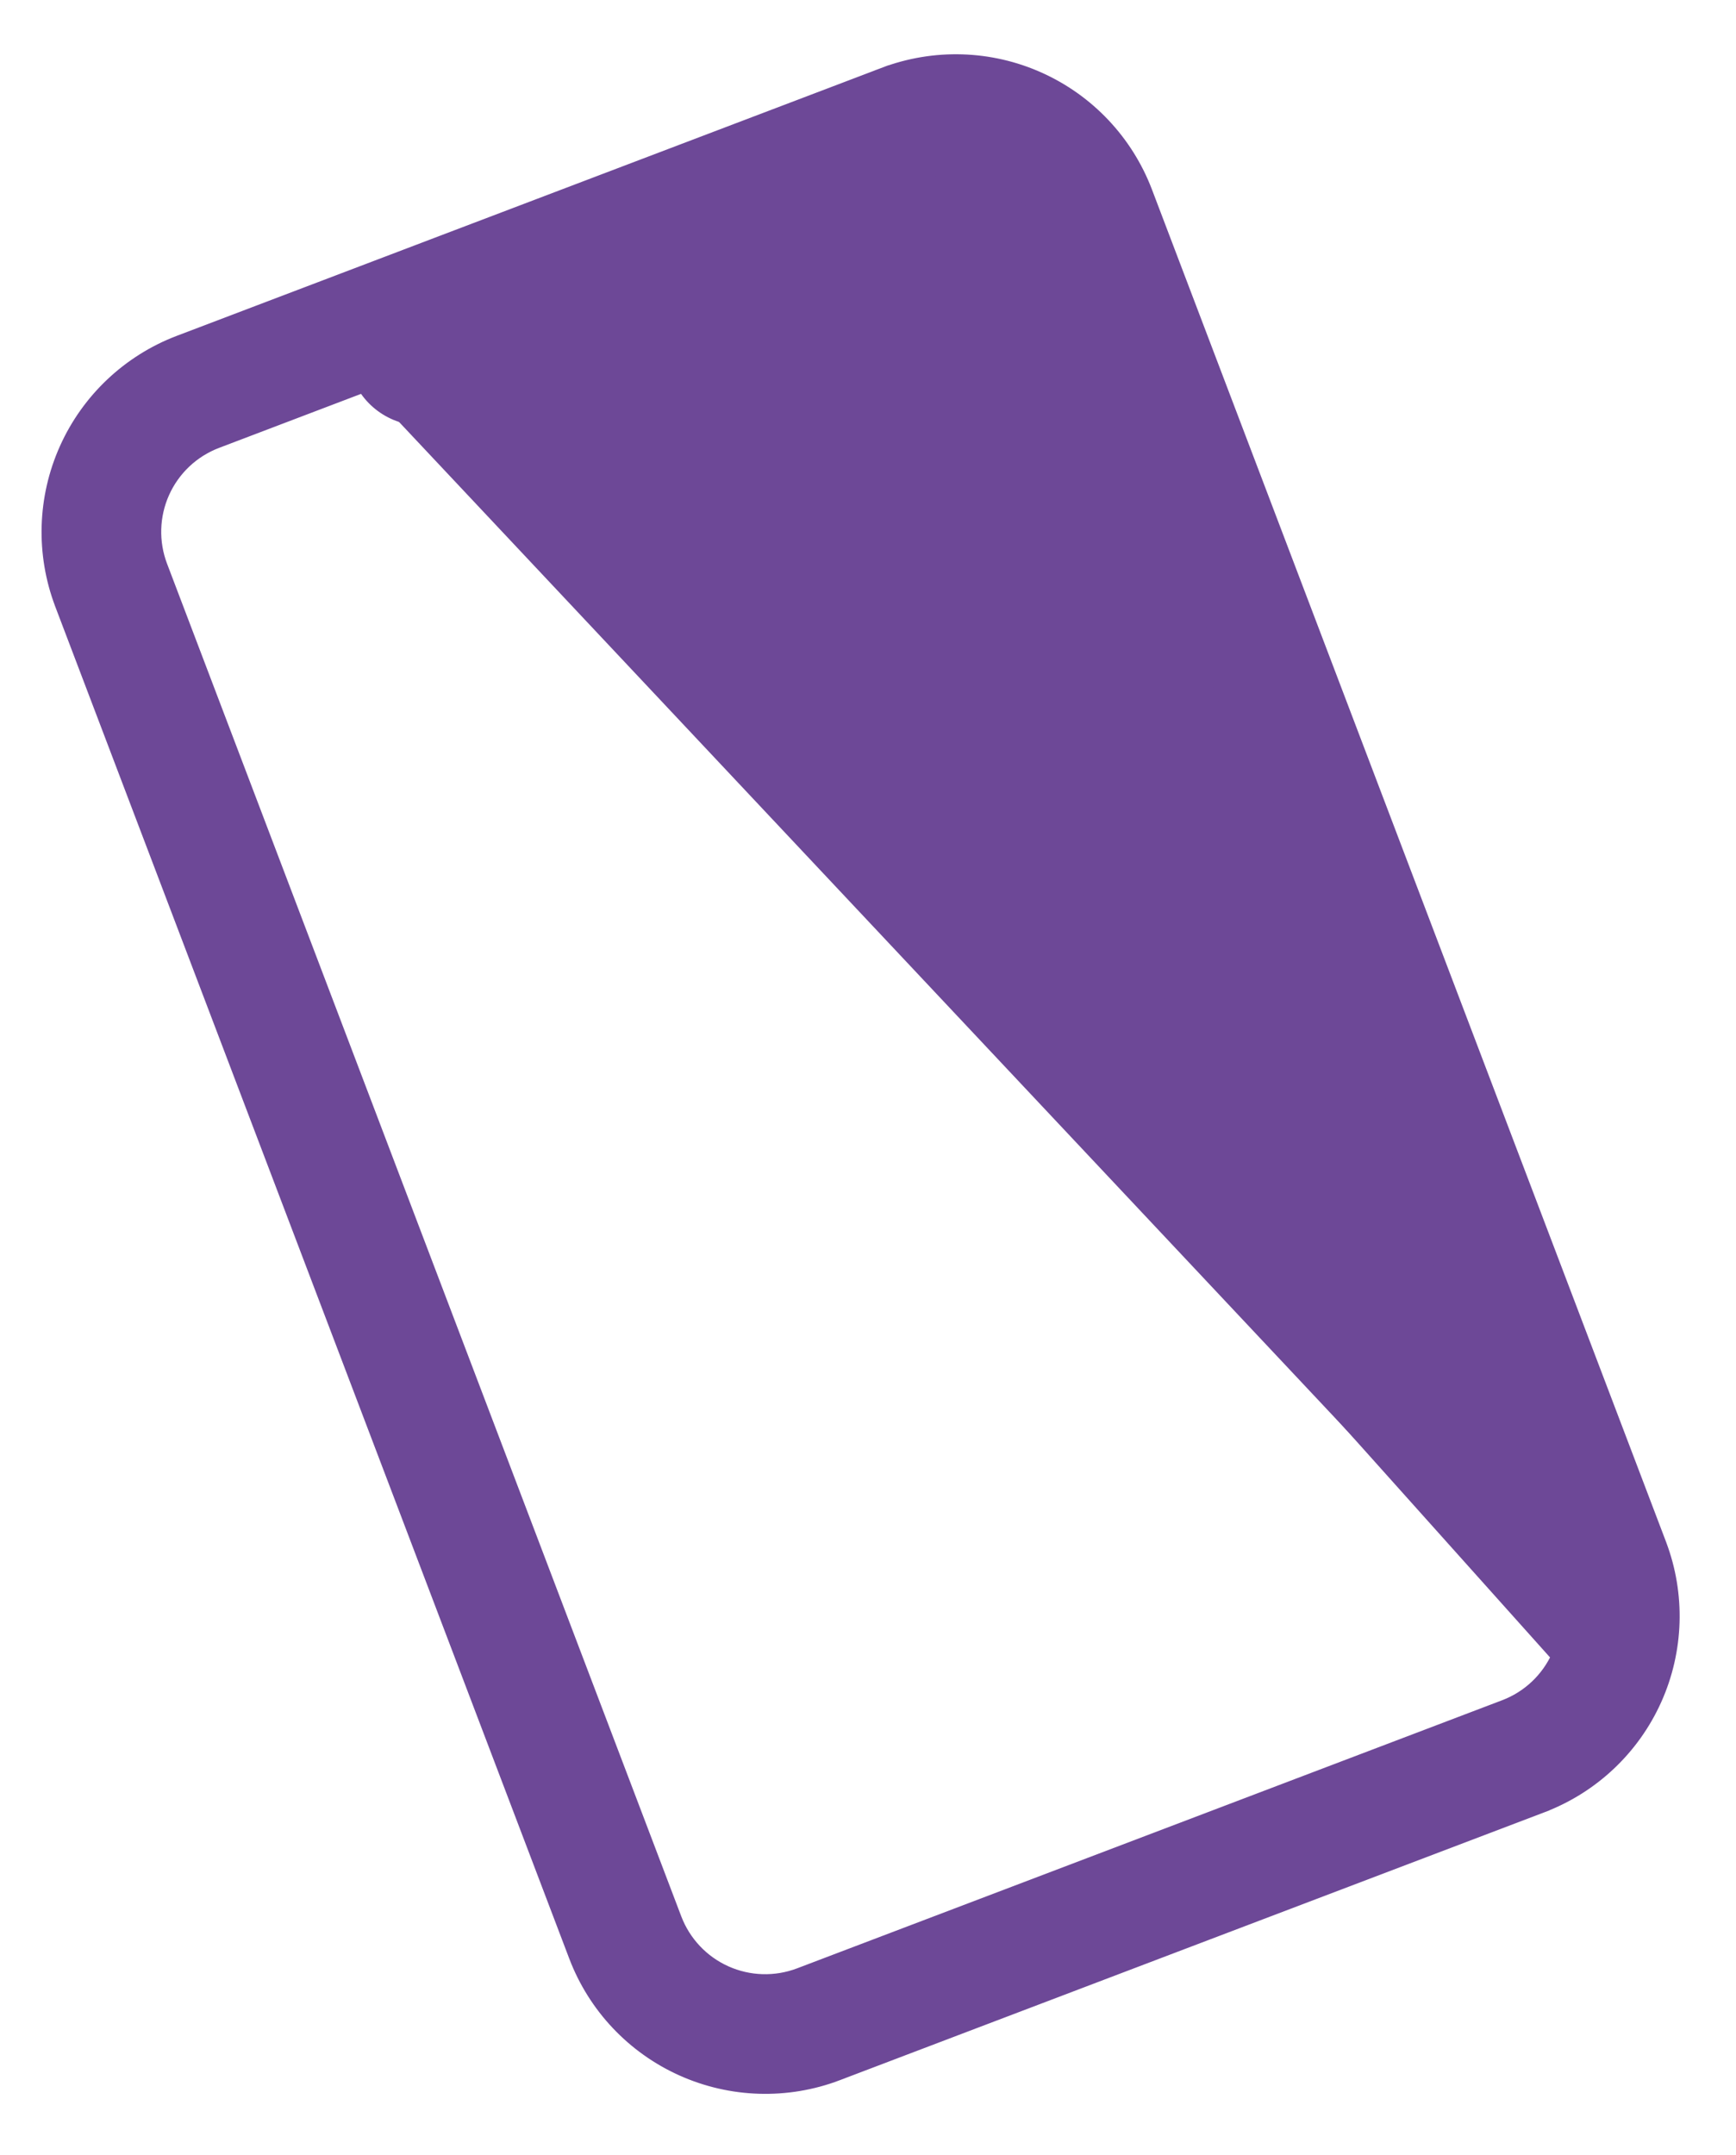 <svg width="58" height="72" viewBox="0 0 58 72" fill="none" xmlns="http://www.w3.org/2000/svg">
<path d="M52.085 55.326C52.438 54.539 52.464 53.645 52.158 52.839L34.988 7.651C34.681 6.846 34.068 6.195 33.281 5.842C32.495 5.488 31.601 5.462 30.795 5.769L25.862 7.644C25.959 8.125 25.896 8.627 25.68 9.072C25.428 9.588 24.989 9.988 24.453 10.191L24.453 10.191L24.364 9.958L24.452 10.191L52.085 55.326ZM52.085 55.326C51.732 56.112 51.081 56.726 50.275 57.032L26.72 65.988C25.914 66.294 25.02 66.268 24.234 65.915C23.447 65.562 22.834 64.911 22.527 64.105L5.348 18.921C5.042 18.115 5.068 17.221 5.421 16.434C5.774 15.648 6.425 15.034 7.231 14.728L12.163 12.852M52.085 55.326L14.91 13.819L14.82 13.586L14.909 13.82L14.909 13.82C14.373 14.024 13.779 14.017 13.248 13.798C12.791 13.609 12.411 13.276 12.163 12.852M12.163 12.852L12.372 12.773L12.283 12.54L12.055 12.642C12.087 12.714 12.124 12.785 12.163 12.852ZM5.987 11.456L5.986 11.456C4.315 12.095 2.965 13.37 2.232 15.002C1.499 16.634 1.443 18.491 2.076 20.164L2.076 20.165L19.256 65.349L19.256 65.349C19.894 67.021 21.169 68.371 22.802 69.104C24.434 69.837 26.29 69.893 27.964 69.26L27.964 69.259L51.519 60.304L51.519 60.303C53.191 59.665 54.541 58.39 55.274 56.758C56.007 55.126 56.063 53.269 55.429 51.596L55.429 51.595L38.25 6.411L38.25 6.411C37.611 4.739 36.336 3.389 34.704 2.656C33.072 1.923 31.216 1.867 29.542 2.5L29.631 2.734L29.542 2.501L5.987 11.456Z" fill="#6D4897" stroke="#6D4897" stroke-width="0.5"/>
</svg>
